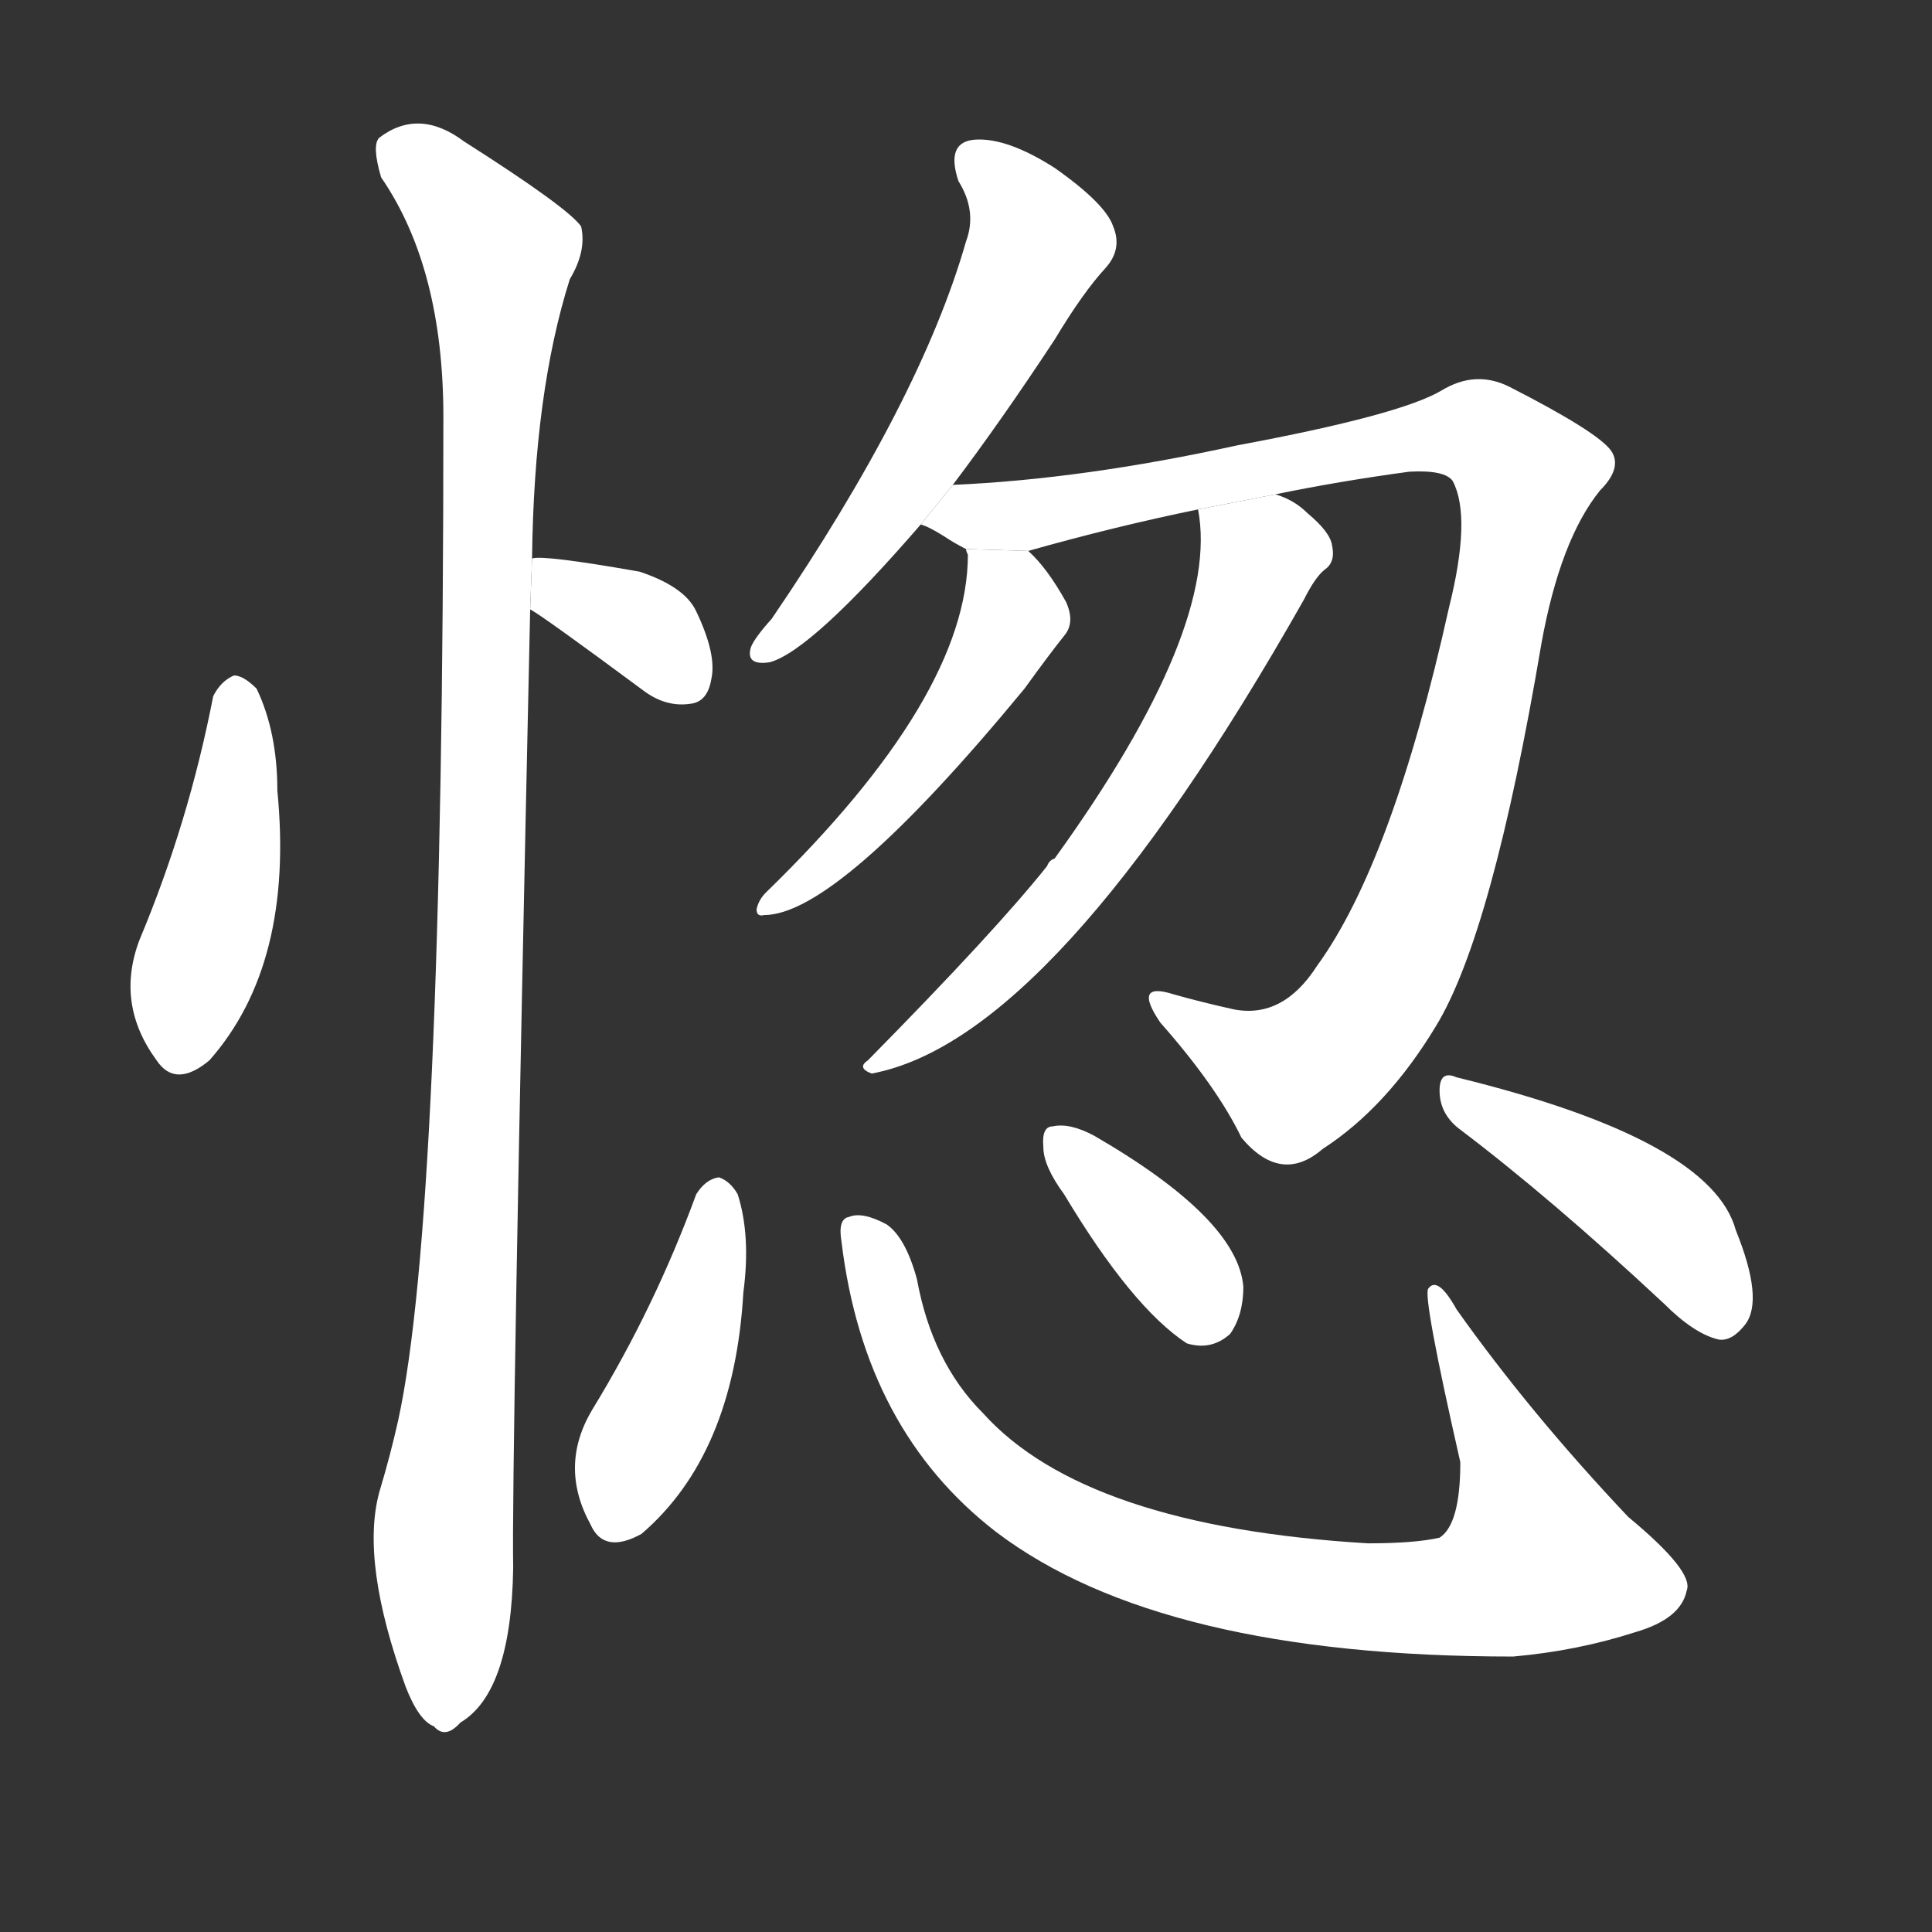 <!-- u60da_hu1_absent_minded_confused -->
<!-- 60DA -->
<!--  -->
<!--  -->
<svg viewBox="0 0 1024 1024">
  <rect x="0" y="0" width="1024" height="1024" fill="#333333" stroke="none"/>
  <g transform="scale(1, -1) translate(0, -900)">
    <path fill="#FFFFFF" d="M 113 531 Q 100 464 74 402 Q 61 368 83 338 Q 93 323 111 338 Q 156 389 147 481 Q 147 512 136 535 Q 129 542 124 542 Q 117 539 113 531 Z"></path>
    <path fill="#FFFFFF" d="M 281 577 Q 287 574 341 534 Q 353 525 366 527 Q 375 528 377 540 Q 380 553 369 576 Q 363 589 339 597 Q 288 606 282 604 L 281 577 Z"></path>
    <path fill="#FFFFFF" d="M 282 604 Q 283 692 302 752 Q 311 767 308 780 Q 301 790 246 825 Q 222 843 201 827 Q 197 823 202 806 Q 235 758 235 679 Q 235 256 211 147 Q 207 129 201 109 Q 191 72 215 6 Q 222 -12 230 -15 Q 236 -22 244 -13 Q 271 3 272 69 Q 271 120 281 577 L 282 604 Z"></path>
    <path fill="#FFFFFF" d="M 505 643 Q 530 676 559 720 Q 574 745 586 758 Q 595 768 590 780 Q 586 792 559 811 Q 534 827 517 826 Q 501 825 508 804 Q 518 788 512 772 Q 488 688 409 572 Q 400 562 398 557 Q 395 547 408 549 Q 430 555 488 622 L 505 643 Z"></path>
    <path fill="#FFFFFF" d="M 676 638 Q 710 645 747 650 Q 766 651 770 645 Q 780 626 768 578 Q 738 443 698 388 Q 680 360 654 365 Q 636 369 622 373 Q 600 380 615 358 Q 645 324 658 297 Q 679 272 701 291 Q 735 313 761 356 Q 791 405 817 559 Q 827 614 848 640 Q 860 652 854 661 Q 847 671 800 695 Q 782 704 764 693 Q 742 680 656 664 Q 574 646 505 643 L 488 622 Q 492 621 500 616 Q 506 612 512 609 L 545 608 Q 591 621 635 630 L 676 638 Z"></path>
    <path fill="#FFFFFF" d="M 512 609 Q 512 608 513 606 Q 513 531 406 427 Q 402 423 401 418 Q 401 414 405 415 Q 444 415 543 535 Q 556 553 564 563 Q 570 570 565 581 Q 555 599 545 608 L 512 609 Z"></path>
    <path fill="#FFFFFF" d="M 635 630 Q 647 567 559 445 Q 556 444 555 441 Q 528 407 460 338 Q 454 334 462 331 Q 559 349 691 582 Q 697 594 702 598 Q 708 602 706 611 Q 705 618 693 628 Q 686 635 676 638 L 635 630 Z"></path>
    <path fill="#FFFFFF" d="M 369 267 Q 347 207 314 153 Q 296 123 313 92 Q 320 76 340 87 Q 389 129 394 215 Q 398 245 391 267 Q 387 274 381 276 Q 374 275 369 267 Z"></path>
    <path fill="#FFFFFF" d="M 446 242 Q 458 142 528 88 Q 615 22 802 22 Q 836 25 867 35 Q 891 42 894 57 Q 898 67 863 96 Q 811 151 772 206 Q 762 224 757 217 Q 754 213 774 125 Q 774 92 763 85 Q 750 82 725 82 Q 575 91 521 151 Q 494 178 486 222 Q 480 244 470 251 Q 457 258 450 255 Q 444 254 446 242 Z"></path>
    <path fill="#FFFFFF" d="M 564 267 Q 600 207 629 188 Q 642 184 652 193 Q 659 203 659 218 Q 656 254 580 298 Q 567 305 558 303 Q 552 303 553 292 Q 553 282 564 267 Z"></path>
    <path fill="#FFFFFF" d="M 773 302 Q 822 265 882 209 Q 898 193 911 190 Q 918 189 925 198 Q 935 211 920 248 Q 907 296 772 329 Q 763 333 763 322 Q 763 310 773 302 Z"></path>
  </g>
</svg>
